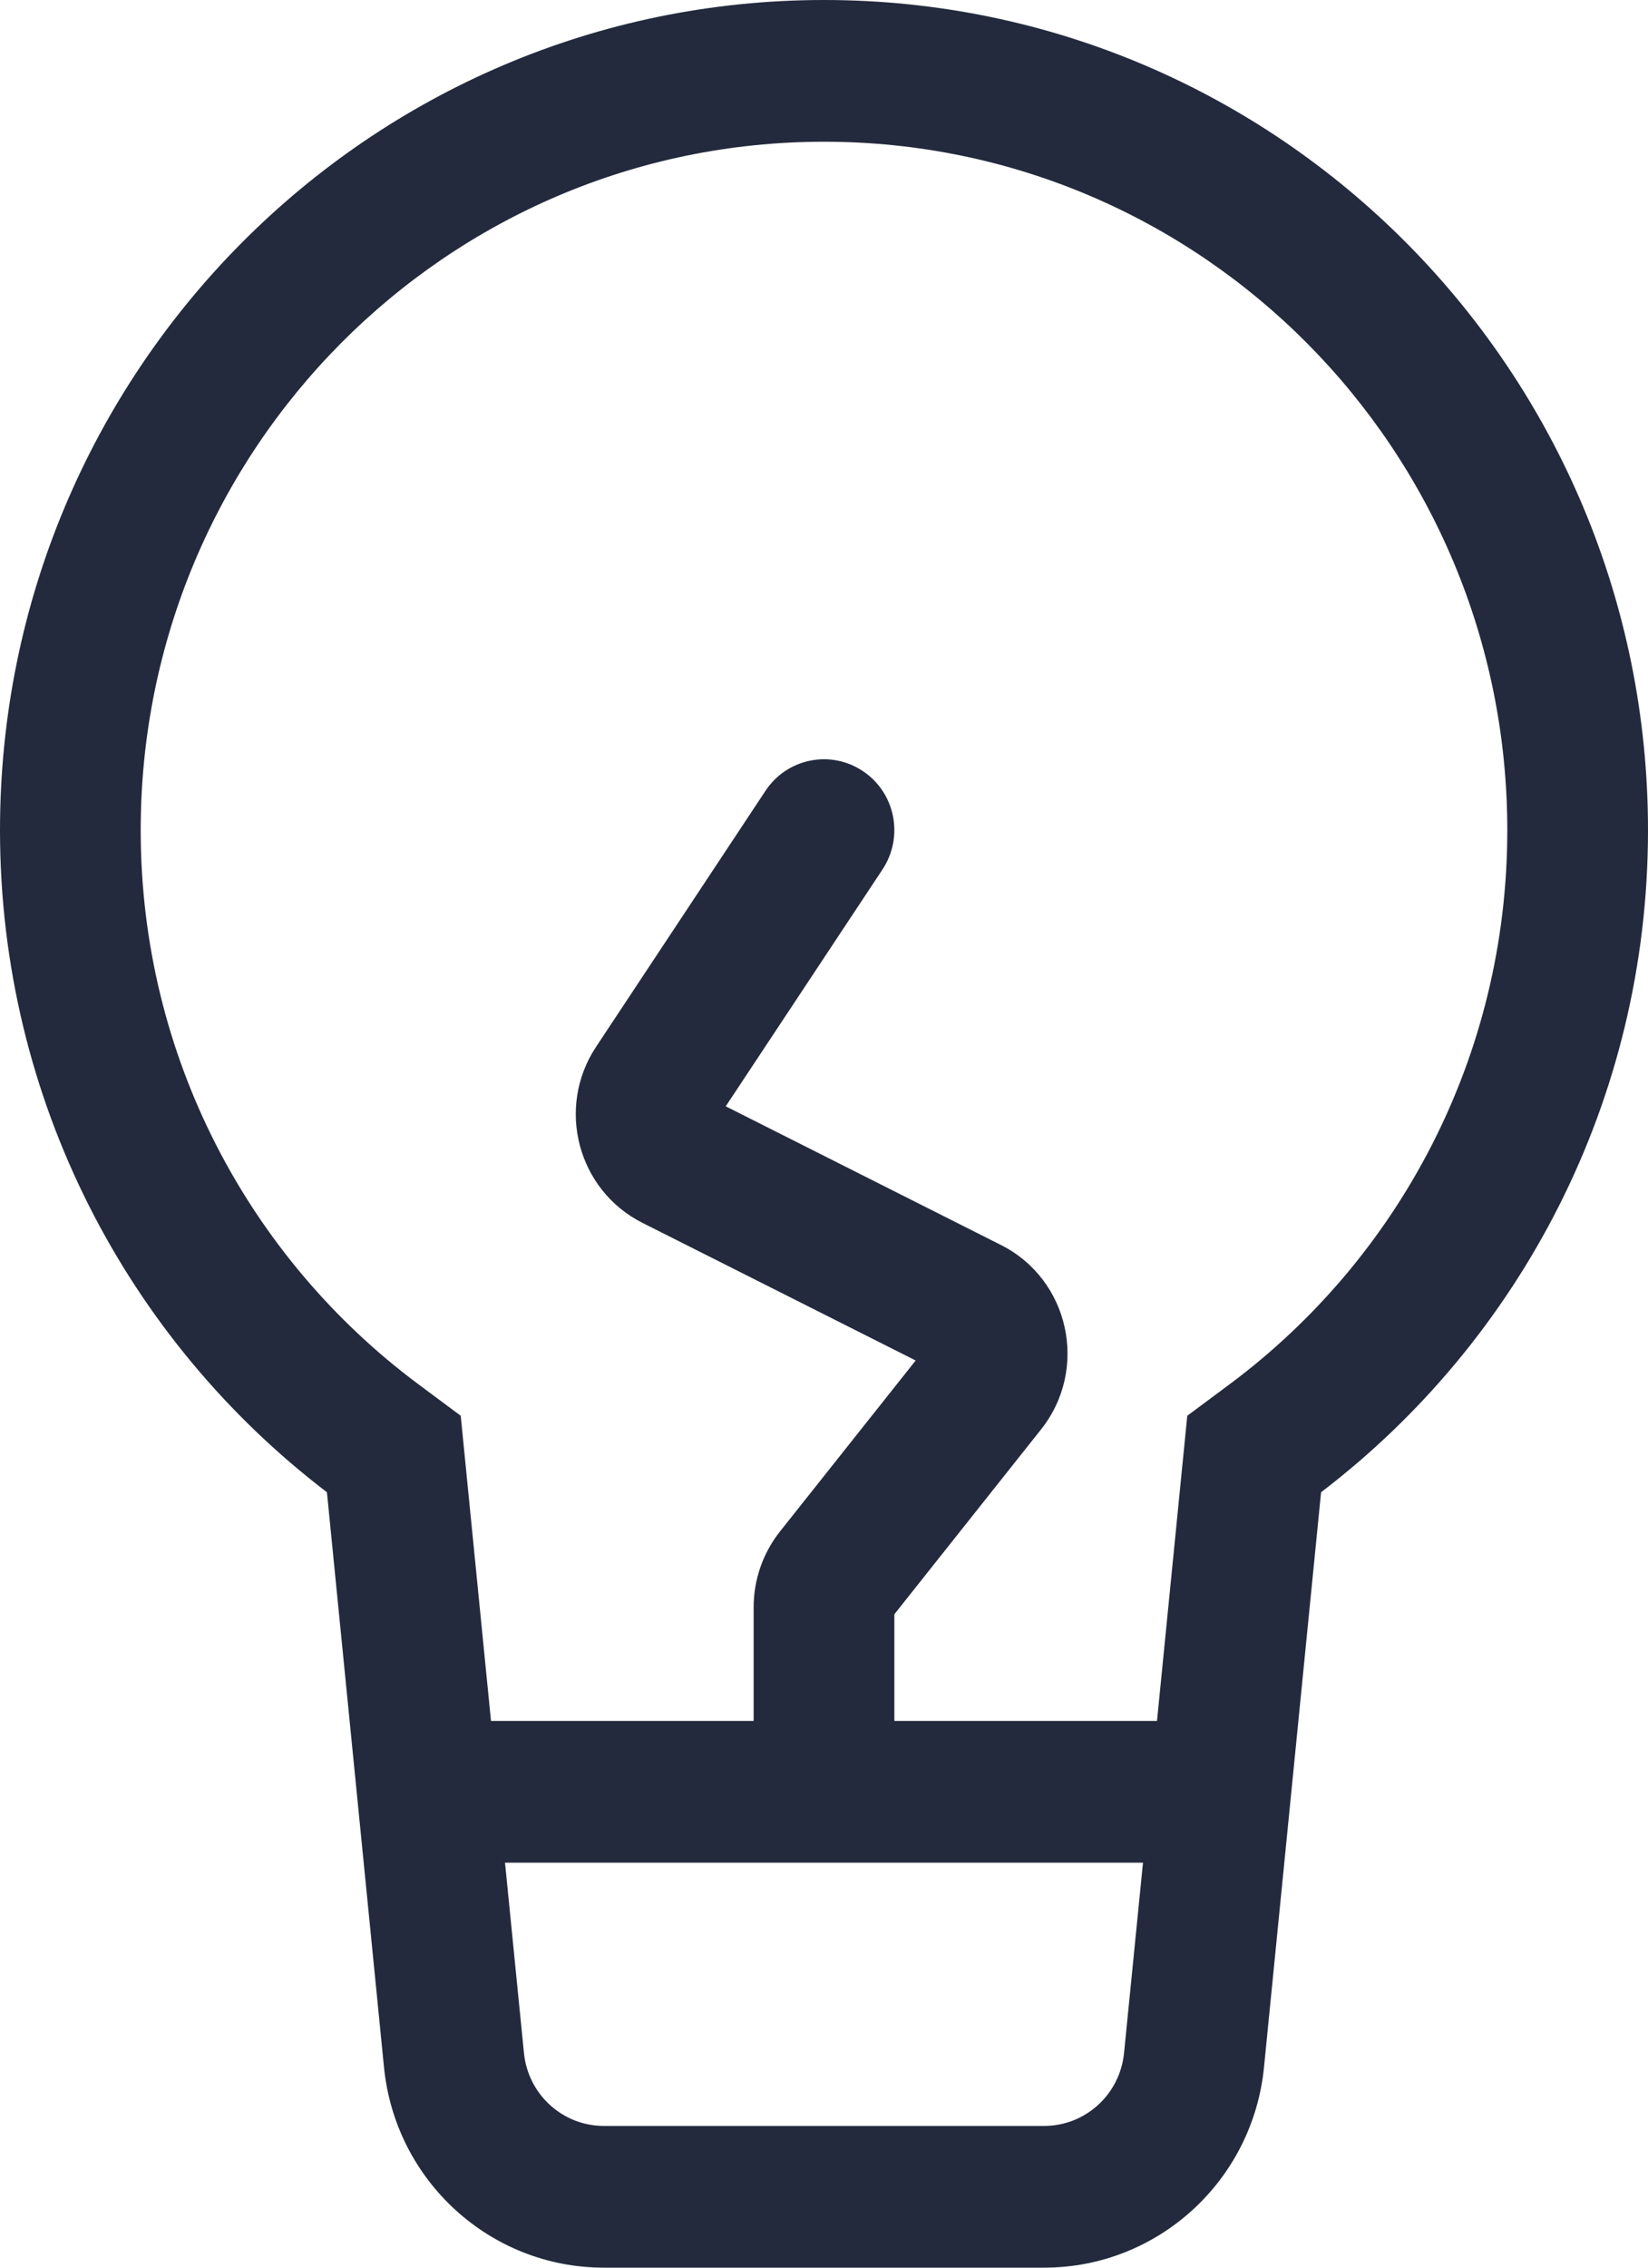 <svg width="16" height="22" viewBox="0 0 16 22" fill="none" xmlns="http://www.w3.org/2000/svg">
<path fill-rule="evenodd" clip-rule="evenodd" d="M12.272 20.054L12.826 14.477C14.754 13.007 16 10.677 16 8.054C16 3.606 12.418 0 8 0C3.582 0 0 3.606 0 8.054C0 10.677 1.246 13.007 3.174 14.477L3.728 20.054C3.837 21.159 4.761 22 5.863 22H10.137C11.239 22 12.163 21.159 12.272 20.054ZM11.944 13.425L11.527 13.735L11.233 16.696H8.683L8.683 15.661L10.107 13.868C10.573 13.282 10.384 12.413 9.717 12.078L7.046 10.733L8.568 8.435C8.777 8.119 8.693 7.692 8.379 7.482C8.065 7.271 7.641 7.356 7.432 7.672L5.787 10.156C5.396 10.746 5.608 11.547 6.238 11.864L8.89 13.199L7.574 14.856C7.408 15.065 7.317 15.324 7.317 15.592L7.317 16.696H4.767L4.473 13.735L4.056 13.425C2.422 12.206 1.366 10.254 1.366 8.054C1.366 4.365 4.336 1.375 8 1.375C11.664 1.375 14.634 4.365 14.634 8.054C14.634 10.254 13.578 12.206 11.944 13.425ZM5.087 19.918L4.903 18.071H11.097L10.913 19.918C10.873 20.319 10.538 20.625 10.137 20.625H5.863C5.462 20.625 5.127 20.319 5.087 19.918Z" fill="#232A3D"/>
</svg>
